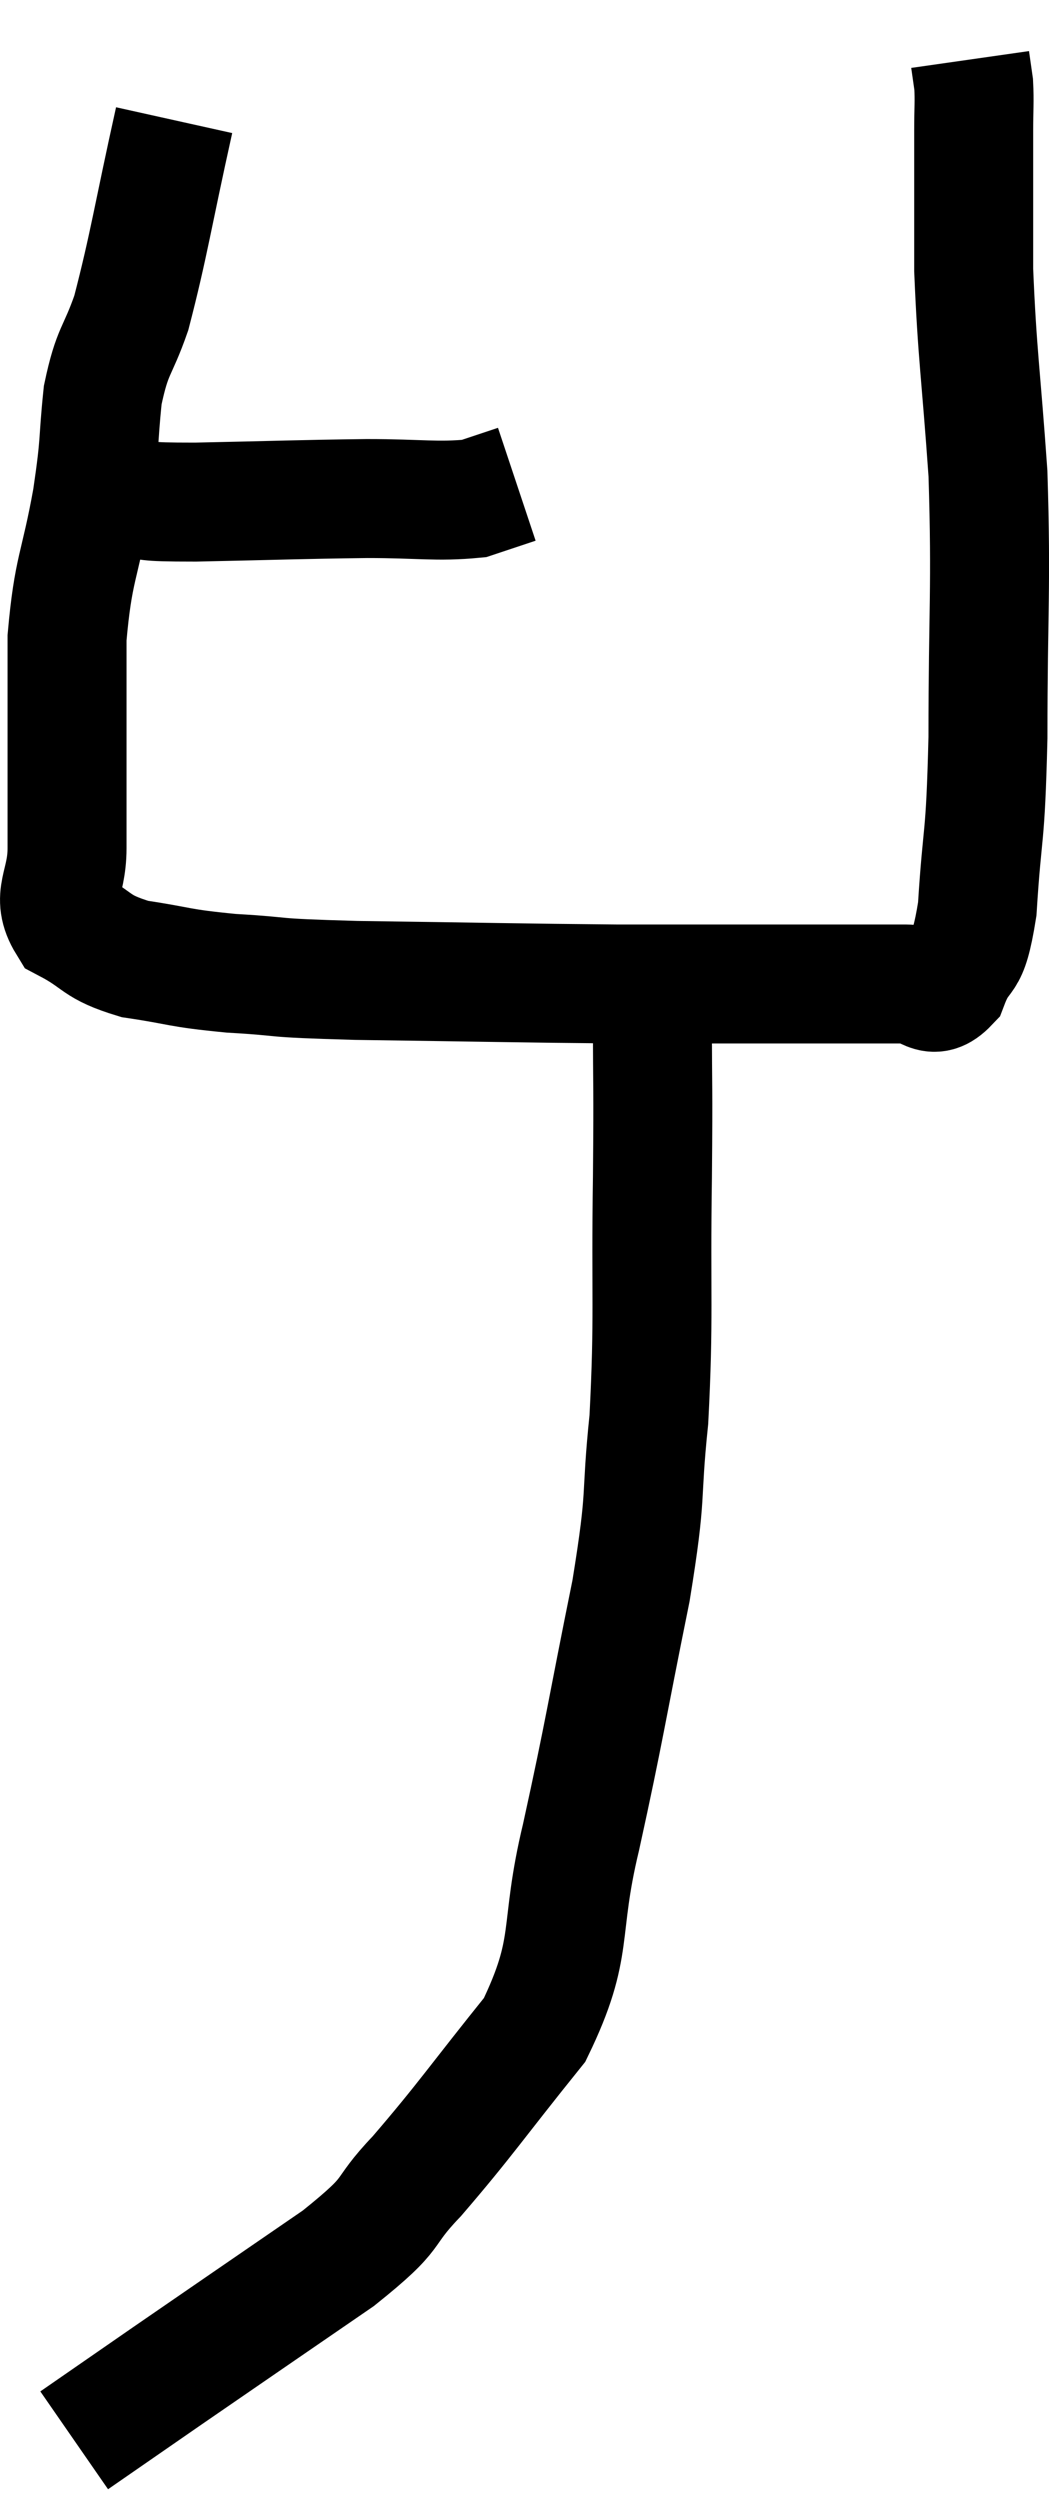 <svg xmlns="http://www.w3.org/2000/svg" viewBox="5.953 3.14 17.633 42.02" width="17.633" height="42.02"><path d="M 8.04 11.52 C 8.64 11.55, 8.22 11.58, 9.24 11.58 C 10.68 11.55, 10.95 11.535, 12.12 11.52 C 13.02 11.52, 13.29 11.58, 13.92 11.52 L 14.64 11.28" fill="none" stroke="black" stroke-width="2"></path><path d="M 8.88 5.16 C 8.52 6.78, 8.46 7.245, 8.16 8.4 C 7.92 9.09, 7.845 9, 7.68 9.78 C 7.59 10.65, 7.65 10.5, 7.5 11.52 C 7.29 12.69, 7.185 12.675, 7.08 13.86 C 7.08 15.06, 7.08 15.375, 7.08 16.26 C 7.08 16.83, 7.08 16.8, 7.08 17.4 C 7.08 18.03, 6.795 18.195, 7.08 18.66 C 7.65 18.96, 7.53 19.05, 8.22 19.26 C 9.03 19.38, 8.91 19.41, 9.84 19.5 C 10.89 19.56, 10.32 19.575, 11.94 19.62 C 14.13 19.65, 14.685 19.665, 16.32 19.68 C 17.4 19.68, 17.49 19.68, 18.48 19.68 C 19.38 19.68, 19.605 19.68, 20.28 19.68 C 20.73 19.68, 20.775 19.68, 21.18 19.68 C 21.54 19.68, 21.6 19.995, 21.9 19.68 C 22.14 19.05, 22.215 19.455, 22.38 18.42 C 22.47 16.98, 22.515 17.37, 22.56 15.54 C 22.56 13.32, 22.62 13.065, 22.56 11.1 C 22.44 9.39, 22.38 9.12, 22.32 7.68 C 22.32 6.51, 22.32 6.12, 22.32 5.34 C 22.32 4.95, 22.335 4.86, 22.32 4.56 L 22.26 4.14" fill="none" stroke="black" stroke-width="2"></path><path d="M 16.92 20.28 C 16.92 21.6, 16.935 21.24, 16.92 22.92 C 16.89 24.96, 16.95 25.26, 16.86 27 C 16.71 28.44, 16.845 28.125, 16.56 29.88 C 16.14 31.95, 16.125 32.175, 15.72 34.02 C 15.33 35.64, 15.63 35.835, 14.94 37.26 C 13.95 38.49, 13.785 38.76, 12.96 39.72 C 12.3 40.41, 12.69 40.26, 11.64 41.1 C 10.2 42.09, 9.87 42.315, 8.76 43.08 C 7.98 43.62, 7.59 43.89, 7.2 44.16 L 7.2 44.16" fill="none" stroke="black" stroke-width="2"></path></svg>